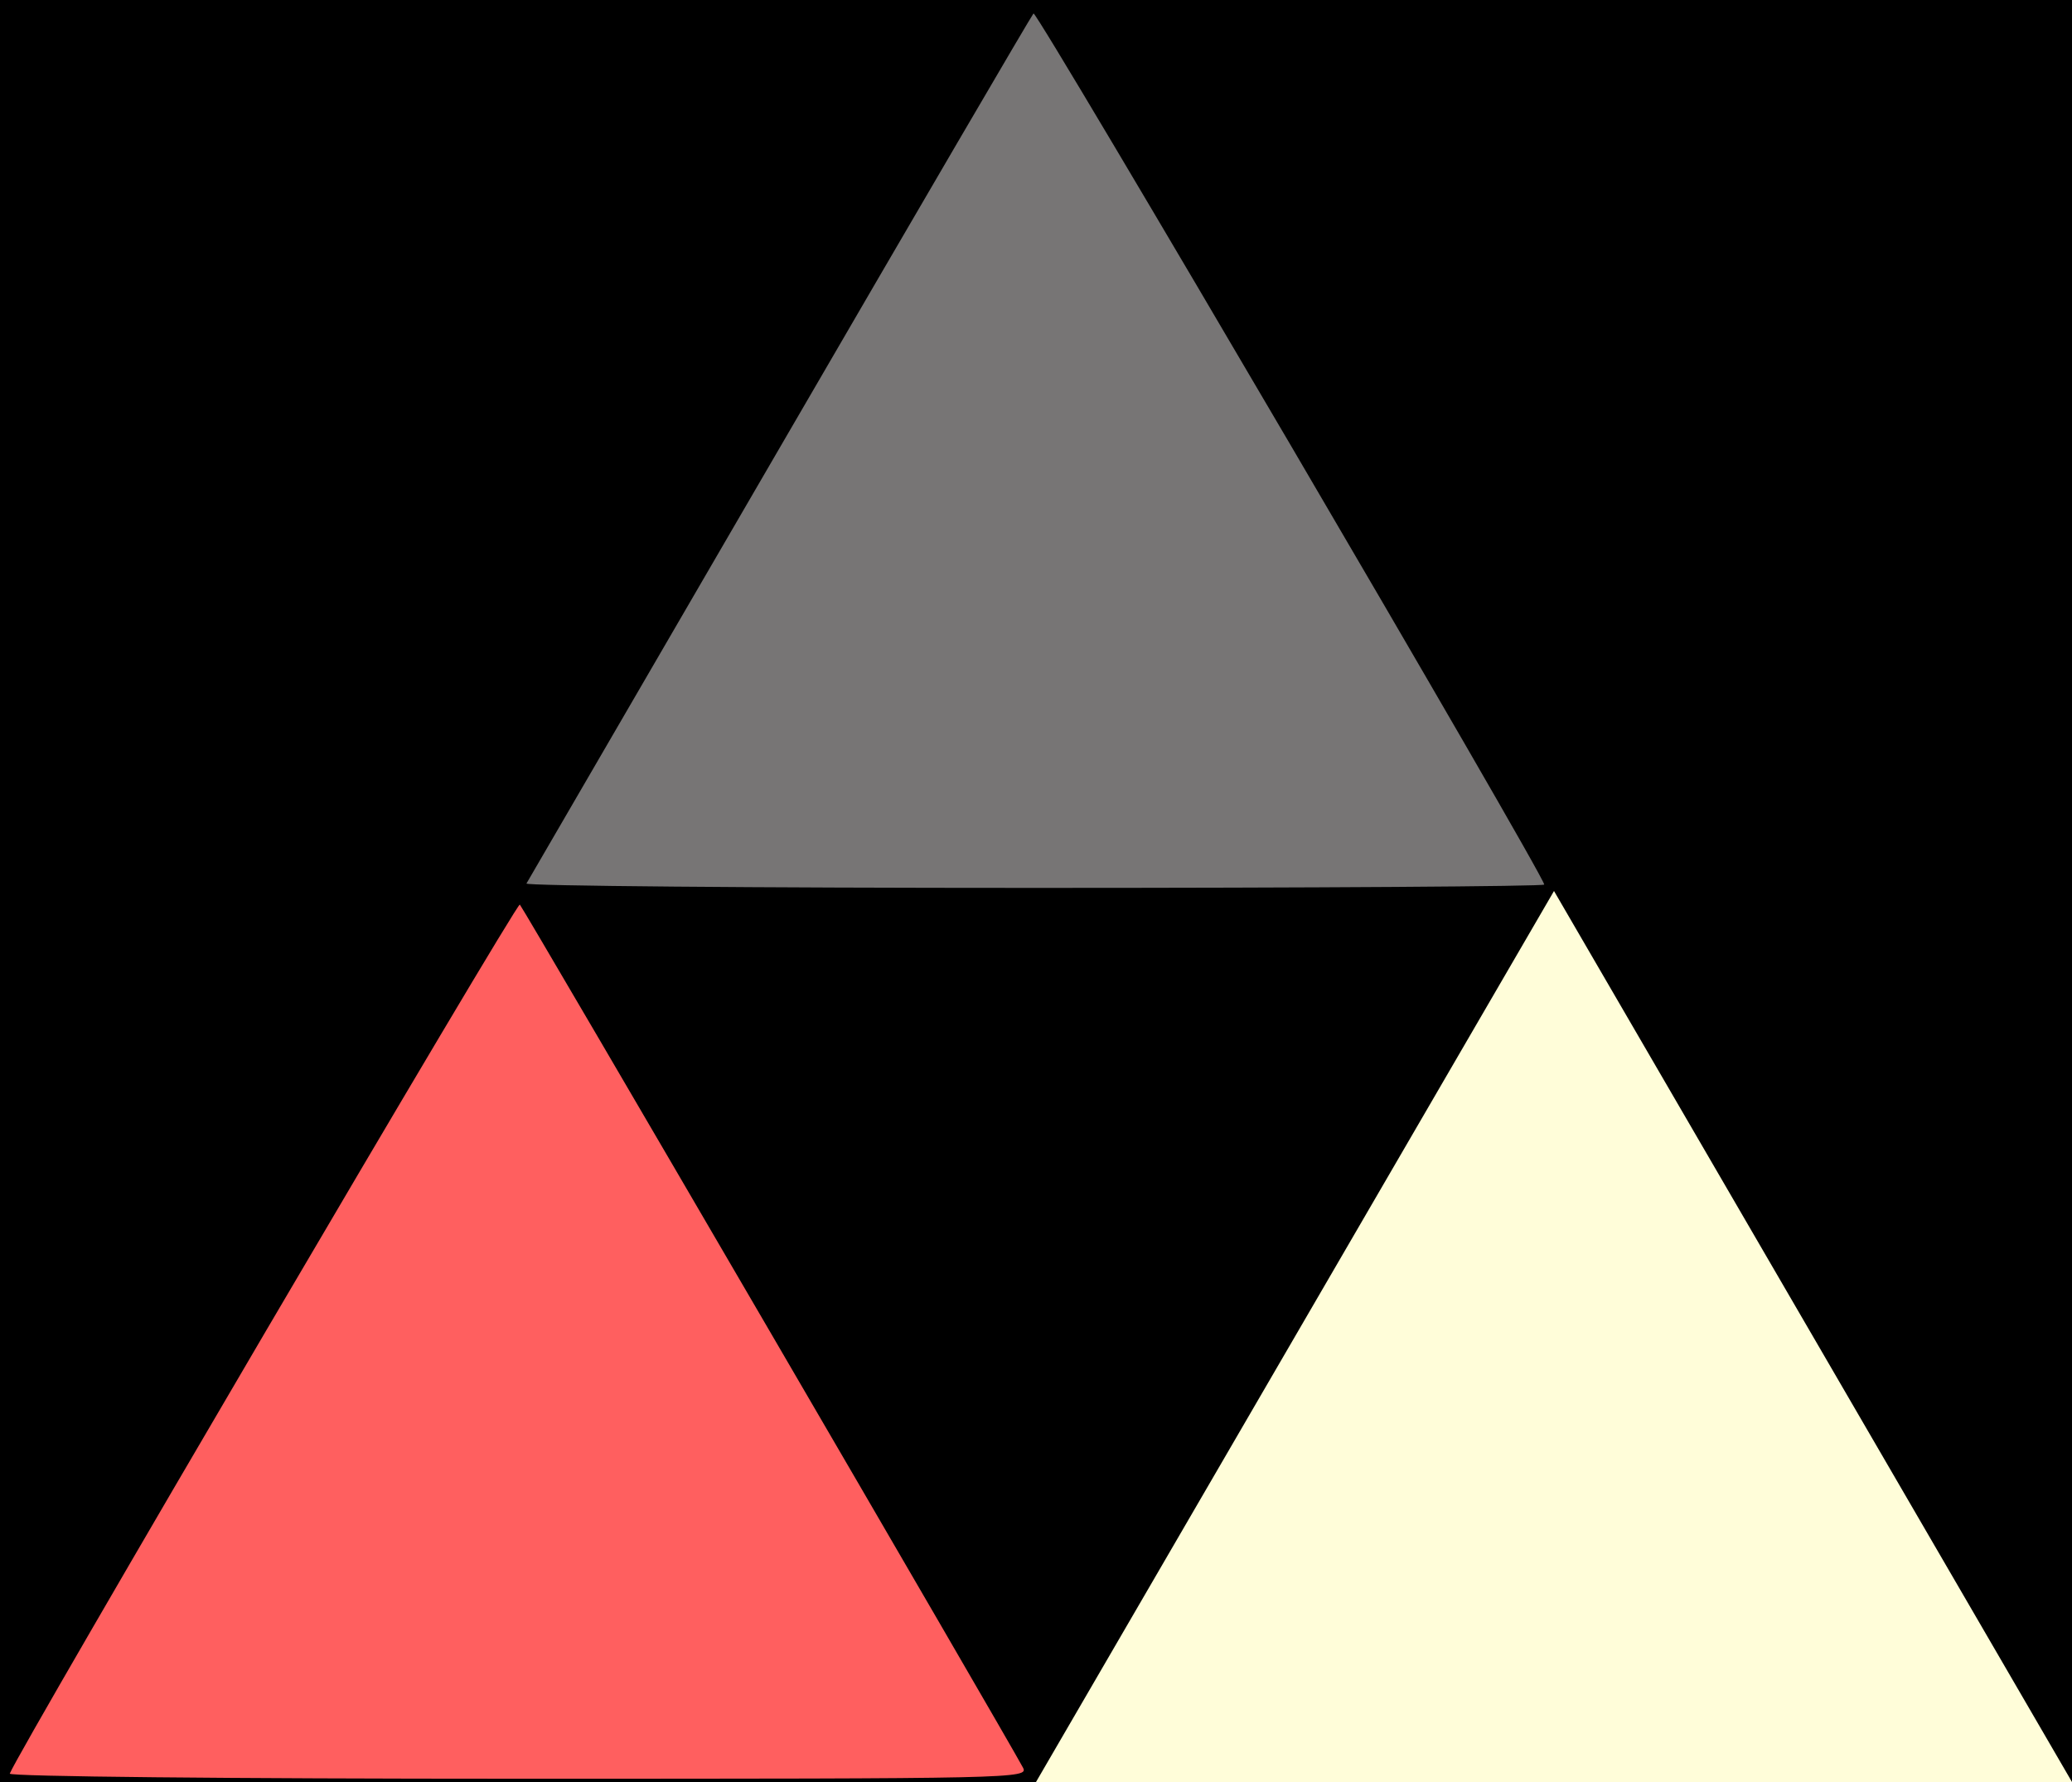 <?xml version="1.0" encoding="UTF-8" standalone="no"?>
<!-- Created with Inkscape (http://www.inkscape.org/) -->

<svg
   width="1000"
   height="860"
   id="svg3041"
   version="1.1"
   inkscape:version="1.1.1 (3bf5ae0d25, 2021-09-20)"
   sodipodi:docname="triangles-colored.svg"
   inkscape:export-filename="D:\dev\xampp\htdocs\rock-paper-scissors\resources\triangles-colored.png"
   inkscape:export-xdpi="96"
   inkscape:export-ydpi="96"
   xmlns:inkscape="http://www.inkscape.org/namespaces/inkscape"
   xmlns:sodipodi="http://sodipodi.sourceforge.net/DTD/sodipodi-0.dtd"
   xmlns="http://www.w3.org/2000/svg"
   xmlns:svg="http://www.w3.org/2000/svg"
   xmlns:rdf="http://www.w3.org/1999/02/22-rdf-syntax-ns#"
   xmlns:cc="http://creativecommons.org/ns#"
   xmlns:dc="http://purl.org/dc/elements/1.1/">
  <defs
     id="defs3043">
    <clipPath
       id="clipPath30"
       clipPathUnits="userSpaceOnUse">
      <path
         inkscape:connector-curvature="0"
         id="path28"
         d="M 0,636 792,636 792,0 0,0 Z" />
    </clipPath>
  </defs>
  <sodipodi:namedview
     id="base"
     pagecolor="#0b0d13"
     bordercolor="#666666"
     borderopacity="1.0"
     inkscape:pageopacity="1"
     inkscape:pageshadow="2"
     inkscape:zoom="0.35355339"
     inkscape:cx="12.727922"
     inkscape:cy="270.11479"
     inkscape:document-units="px"
     inkscape:current-layer="layer2"
     showgrid="false"
     inkscape:window-width="1920"
     inkscape:window-height="1177"
     inkscape:window-x="1912"
     inkscape:window-y="-8"
     inkscape:window-maximized="1"
     inkscape:pagecheckerboard="0"
     showborder="true"
     inkscape:showpageshadow="false" />
  <g
     inkscape:groupmode="layer"
     id="layer2"
     inkscape:label="Layer 2">
    <rect
       style="fill:#000000;fill-opacity:1"
       id="rect23319"
       width="1033.941"
       height="899.598"
       x="-33.941"
       y="-39.598" />
  </g>
  <g
     inkscape:label="Layer 1"
     inkscape:groupmode="layer"
     id="layer1"
     transform="translate(0,-192.362)">
    <g
       transform="matrix(0.5,0,0,0.5,140.337,694.313)"
       id="layer1-6"
       inkscape:label="Layer 1"
       style="fill:#000000">
      <path
         inkscape:connector-curvature="0"
         id="path4161"
         d="m 719.327,-1003.901 -500,860 1000,0 z"
         style="fill:#000000;fill-opacity:1;fill-rule:nonzero;stroke:none;stroke-width:1;stroke-linecap:round;stroke-linejoin:round;stroke-miterlimit:4;stroke-dasharray:none;stroke-opacity:1"
         sodipodi:nodetypes="cccc" />
    </g>
    <path
       inkscape:connector-curvature="0"
       id="path5280"
       d="M 250,622.362 0,1052.362 l 500,0 z"
       style="fill:#000000;fill-opacity:1;fill-rule:nonzero;stroke:none;stroke-width:1;stroke-linecap:round;stroke-linejoin:round;stroke-miterlimit:4;stroke-dasharray:none;stroke-opacity:1"
       sodipodi:nodetypes="cccc" />
    <path
       sodipodi:nodetypes="cccc"
       style="fill:#fffdd9;fill-opacity:1;fill-rule:nonzero;stroke:none;stroke-width:1;stroke-linecap:round;stroke-linejoin:round;stroke-miterlimit:4;stroke-dasharray:none;stroke-opacity:1"
       d="m 750,622.362 250,430 -500,0 z"
       id="path5286"
       inkscape:connector-curvature="0" />
    <path
       style="fill:#777575;stroke-width:2.828;fill-opacity:1"
       d="m 254.081,426.385 c 0.699,-1.167 55.629,-95.672 122.067,-210.011 C 442.586,102.036 497.778,7.591 498.796,6.497 500.386,4.79 745.291,422.48 745.291,426.899 c 0,0.884 -110.808,1.608 -246.24,1.608 -135.432,0 -245.668,-0.955 -244.969,-2.121 z"
       id="path325"
       transform="translate(0,192.362)" />
    <path
       style="fill:#ff5f5f;fill-opacity:1;stroke-width:2.828"
       d="M 4.714,855.955 C 9.06,844.558 249.368,435.139 250.881,436.554 c 1.669,1.562 234.342,400.638 242.825,416.487 2.824,5.277 -2.122,5.386 -243.526,5.386 -139.46,0 -245.999,-1.073 -245.466,-2.473 z"
       id="path14767"
       transform="translate(0,192.362)" />
  </g>
</svg>
